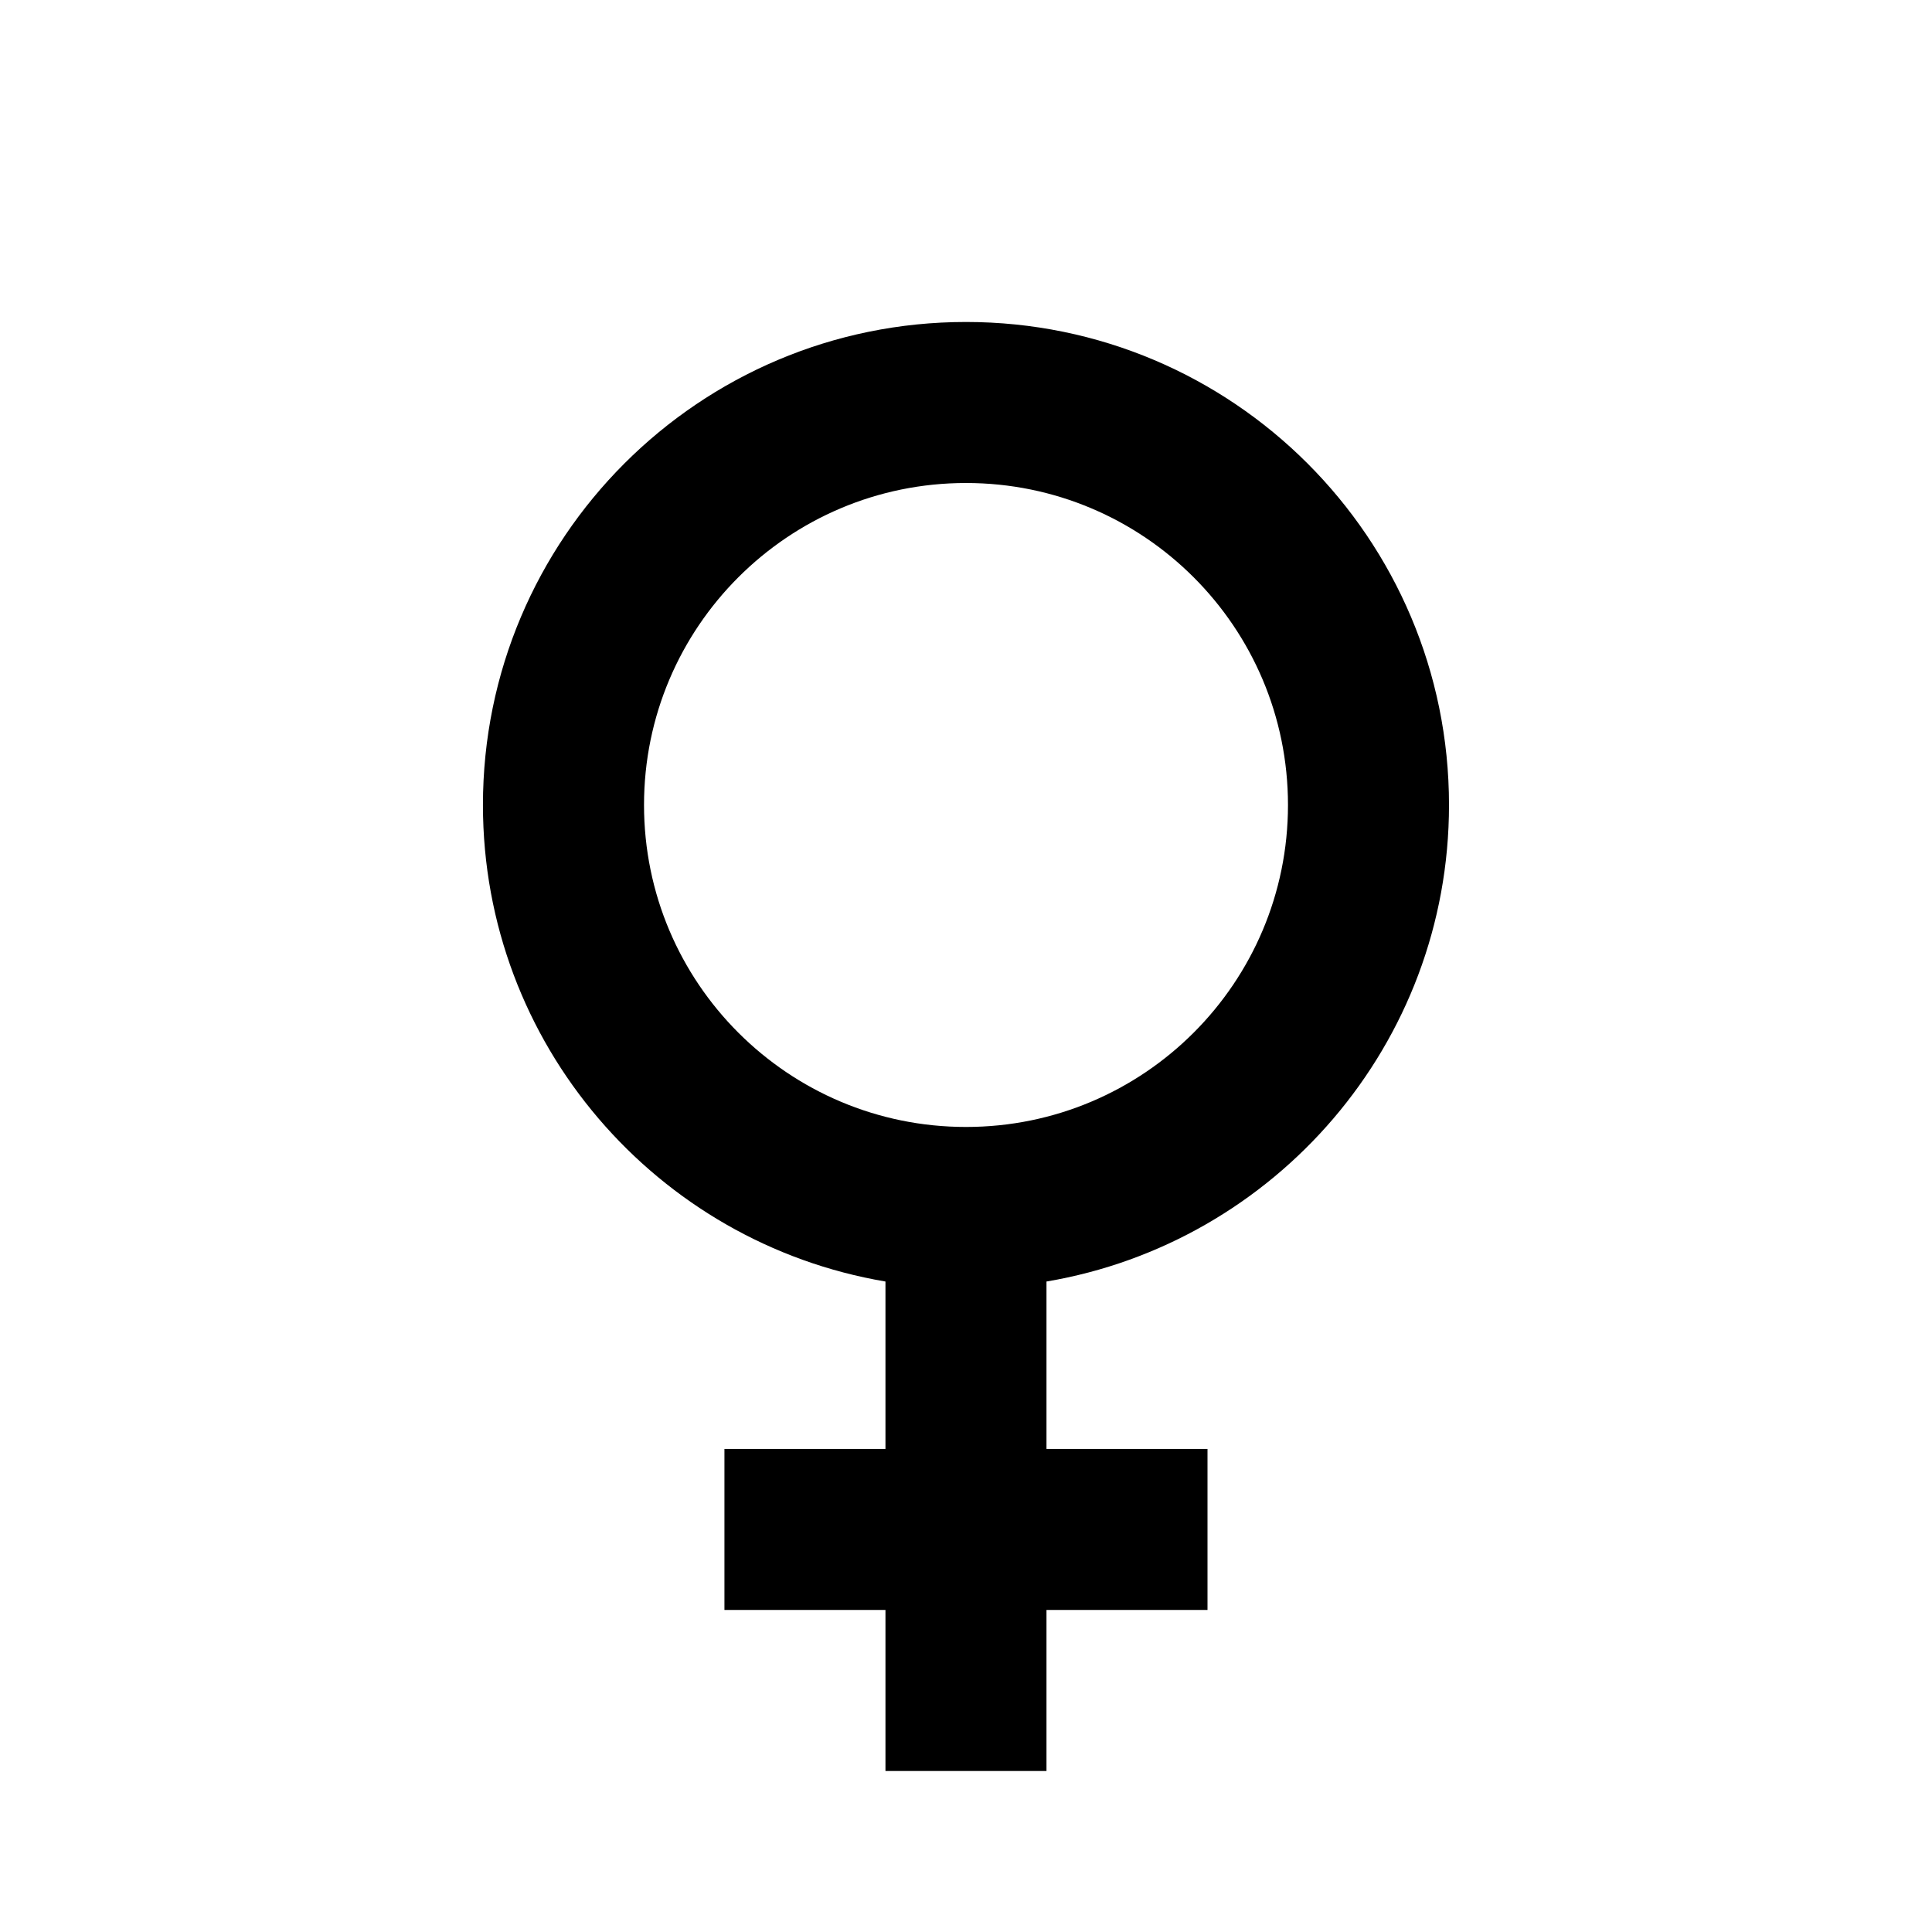 <!-- Generated by IcoMoon.io -->
<svg version="1.1" xmlns="http://www.w3.org/2000/svg" width="32" height="32" viewBox="0 0 32 32">
<title>gender-female</title>
<path d="M16 5.333c4.418 0 8 3.582 8 8v0c0 3.96-2.88 7.253-6.667 7.893v2.773h2.667v2.667h-2.667v2.667h-2.667v-2.667h-2.667v-2.667h2.667v-2.773c-3.787-0.64-6.667-3.933-6.667-7.893 0-4.418 3.582-8 8-8v0M16 8c-2.946 0-5.333 2.388-5.333 5.333v0c0 2.946 2.388 5.333 5.333 5.333v0c2.946 0 5.333-2.388 5.333-5.333v0c0-2.946-2.388-5.333-5.333-5.333v0z"></path>
</svg>
